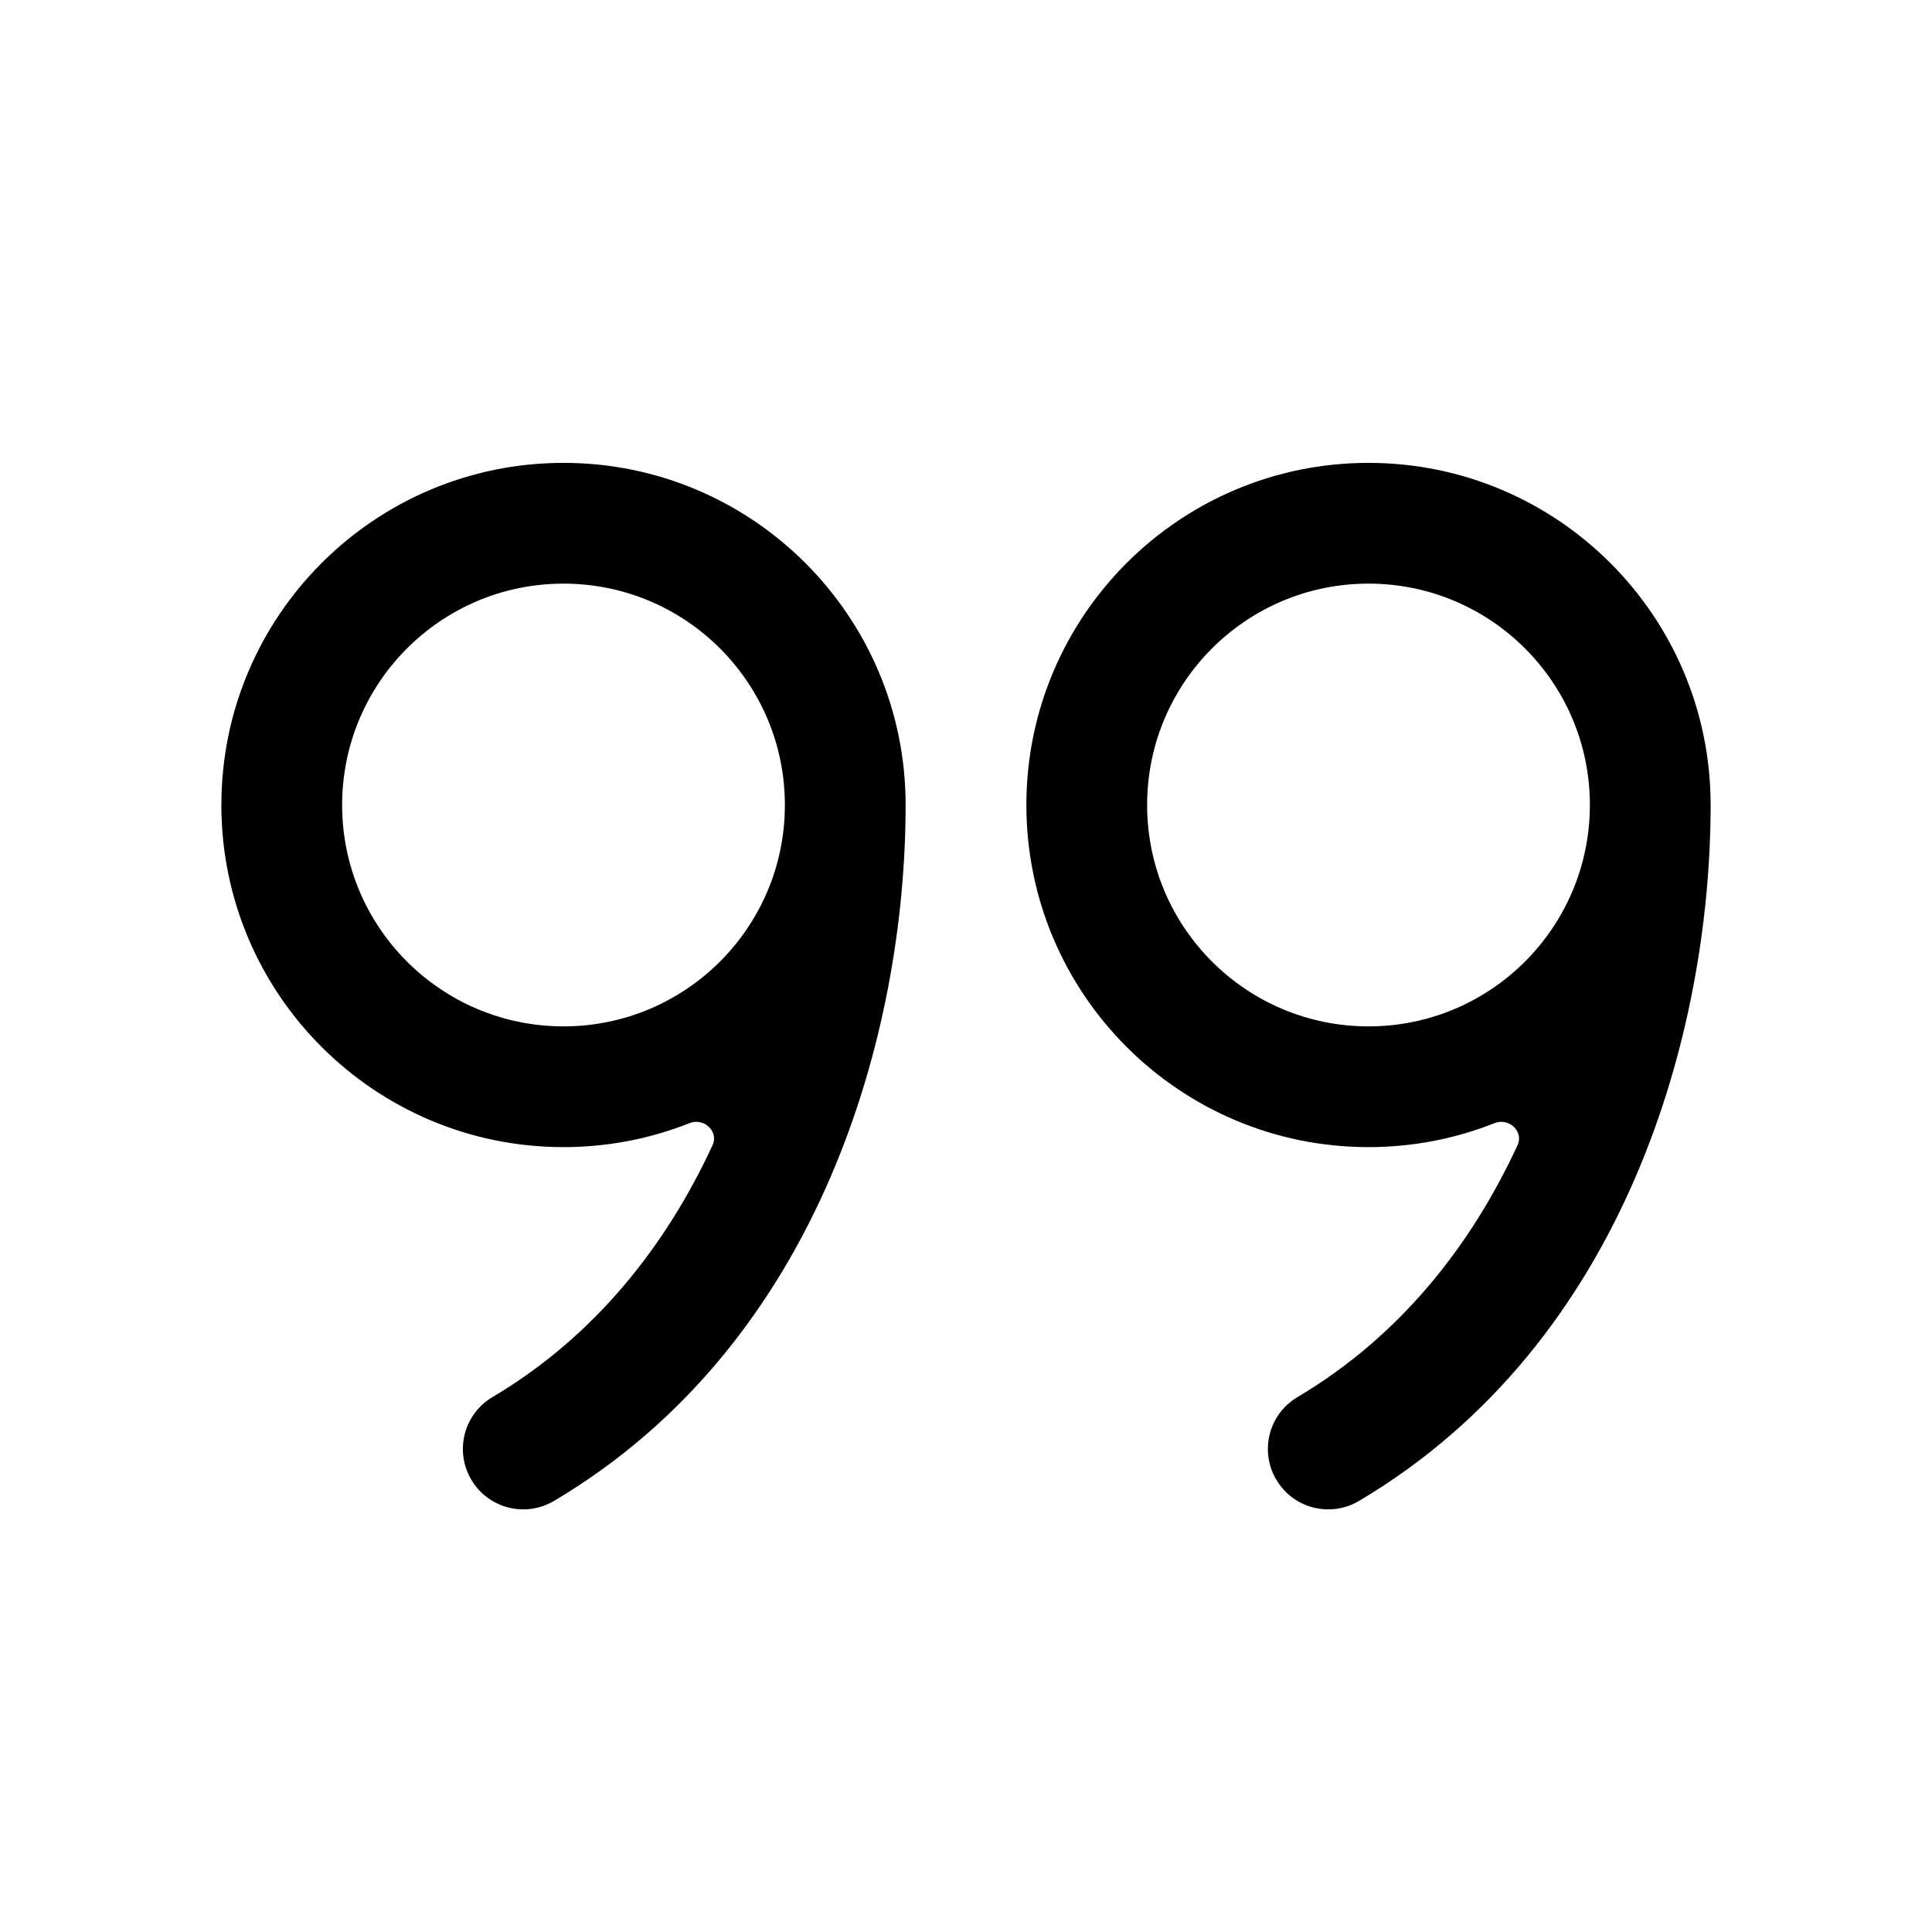 <svg width="24" height="24" viewBox="0 0 24 24" fill="none" xmlns="http://www.w3.org/2000/svg">
<path fill-rule="evenodd" clip-rule="evenodd" d="M8.852 14.225C8.931 14.054 8.742 13.882 8.568 13.951C8.083 14.144 7.554 14.25 7 14.25C4.653 14.25 2.75 12.347 2.75 10C2.75 7.653 4.653 5.75 7 5.75C9.347 5.75 11.25 7.653 11.25 10C11.25 10.003 11.25 10.005 11.25 10.008C11.248 12.801 10.205 16.676 6.882 18.645C6.526 18.856 6.066 18.739 5.855 18.382C5.644 18.026 5.761 17.566 6.118 17.355C7.391 16.6 8.275 15.473 8.852 14.225ZM4.25 10C4.25 8.481 5.481 7.25 7 7.25C8.518 7.25 9.749 8.48 9.75 9.998L9.75 10L9.75 10.004C9.748 11.521 8.517 12.75 7 12.75C5.481 12.75 4.25 11.519 4.25 10Z" fill="currentColor"/>
<path fill-rule="evenodd" clip-rule="evenodd" d="M17 5.75C19.347 5.75 21.25 7.653 21.25 10L21.25 10.007C21.248 12.8 20.205 16.676 16.882 18.645C16.526 18.856 16.066 18.739 15.855 18.382C15.644 18.026 15.761 17.566 16.118 17.355C17.391 16.6 18.275 15.473 18.852 14.225C18.931 14.054 18.742 13.882 18.568 13.951C18.083 14.144 17.554 14.25 17 14.25C14.653 14.25 12.75 12.347 12.75 10C12.75 7.653 14.653 5.75 17 5.75ZM14.25 10C14.25 8.481 15.481 7.25 17 7.25C18.518 7.25 19.749 8.48 19.75 9.998V10L19.75 10.005C19.747 11.522 18.517 12.75 17 12.75C15.481 12.75 14.25 11.519 14.25 10Z" fill="currentColor"/>
</svg>
